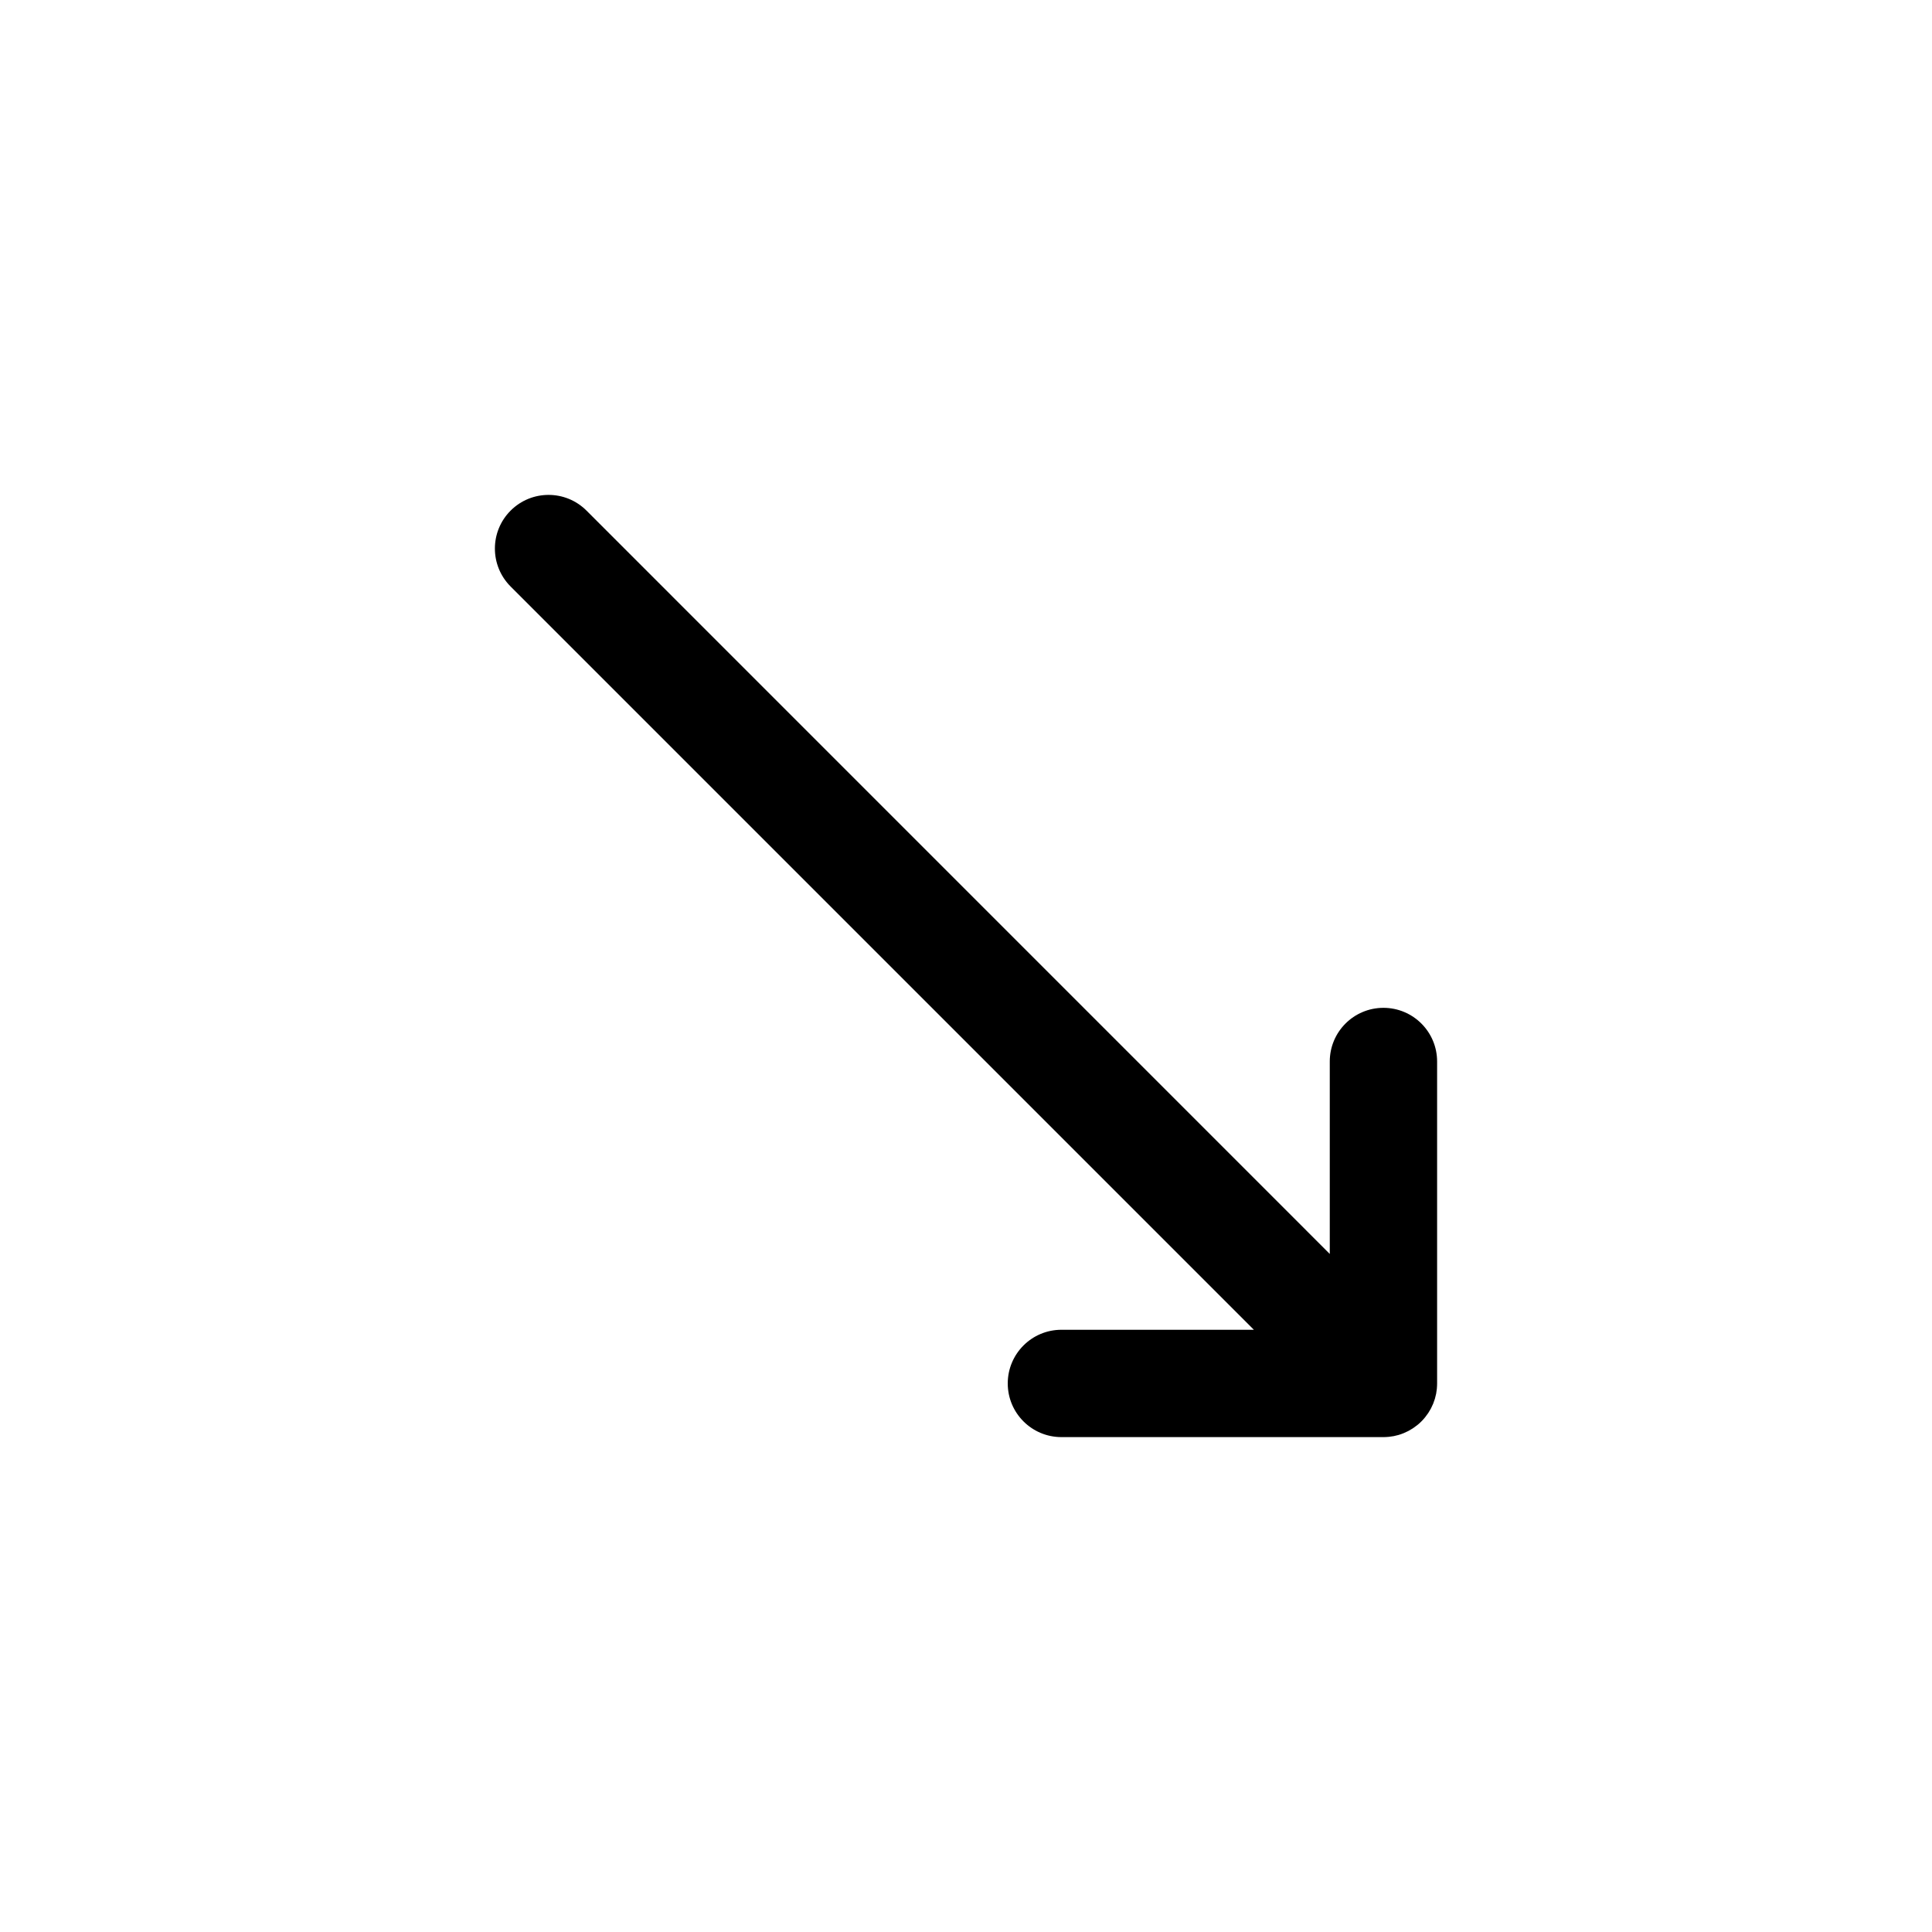 <svg xmlns="http://www.w3.org/2000/svg" viewBox="0 0 864 864"><path d="M560.73 594.68h-86.06c-13.25 0-24 10.75-24 24s10.75 24 24 24h144c.75 0 1.49-.04 2.22-.11h.12c.73-.07 1.45-.18 2.16-.31.04 0 .09-.01.13-.02q1.065-.21 2.1-.51c.05-.02.11-.03.16-.05.68-.2 1.35-.44 2-.7.07-.03.15-.06.22-.09.64-.26 1.27-.56 1.88-.87.09-.05.18-.09.27-.14.61-.32 1.2-.68 1.78-1.05.08-.05.17-.11.25-.16.6-.4 1.18-.83 1.75-1.28.05-.04.11-.08.16-.12.62-.5 1.21-1.04 1.77-1.6s1.1-1.15 1.6-1.77c.04-.05.08-.11.13-.16.45-.56.88-1.14 1.28-1.74l.17-.26q.555-.855 1.05-1.77c.05-.09.09-.18.14-.28.31-.61.6-1.23.87-1.87.03-.08.06-.16.09-.23.26-.65.49-1.31.7-1.99.02-.06.03-.12.05-.17.2-.69.37-1.38.51-2.09 0-.05.02-.09.03-.14.13-.71.24-1.43.31-2.16v-.12c.07-.73.11-1.47.11-2.21v-144c0-13.25-10.75-24-24-24s-24 10.75-24 24v86.06L262.29 228.35c-9.37-9.37-24.57-9.37-33.94 0-4.69 4.69-7.03 10.83-7.03 16.97s2.34 12.28 7.03 16.97l332.38 332.38Z"/></svg>